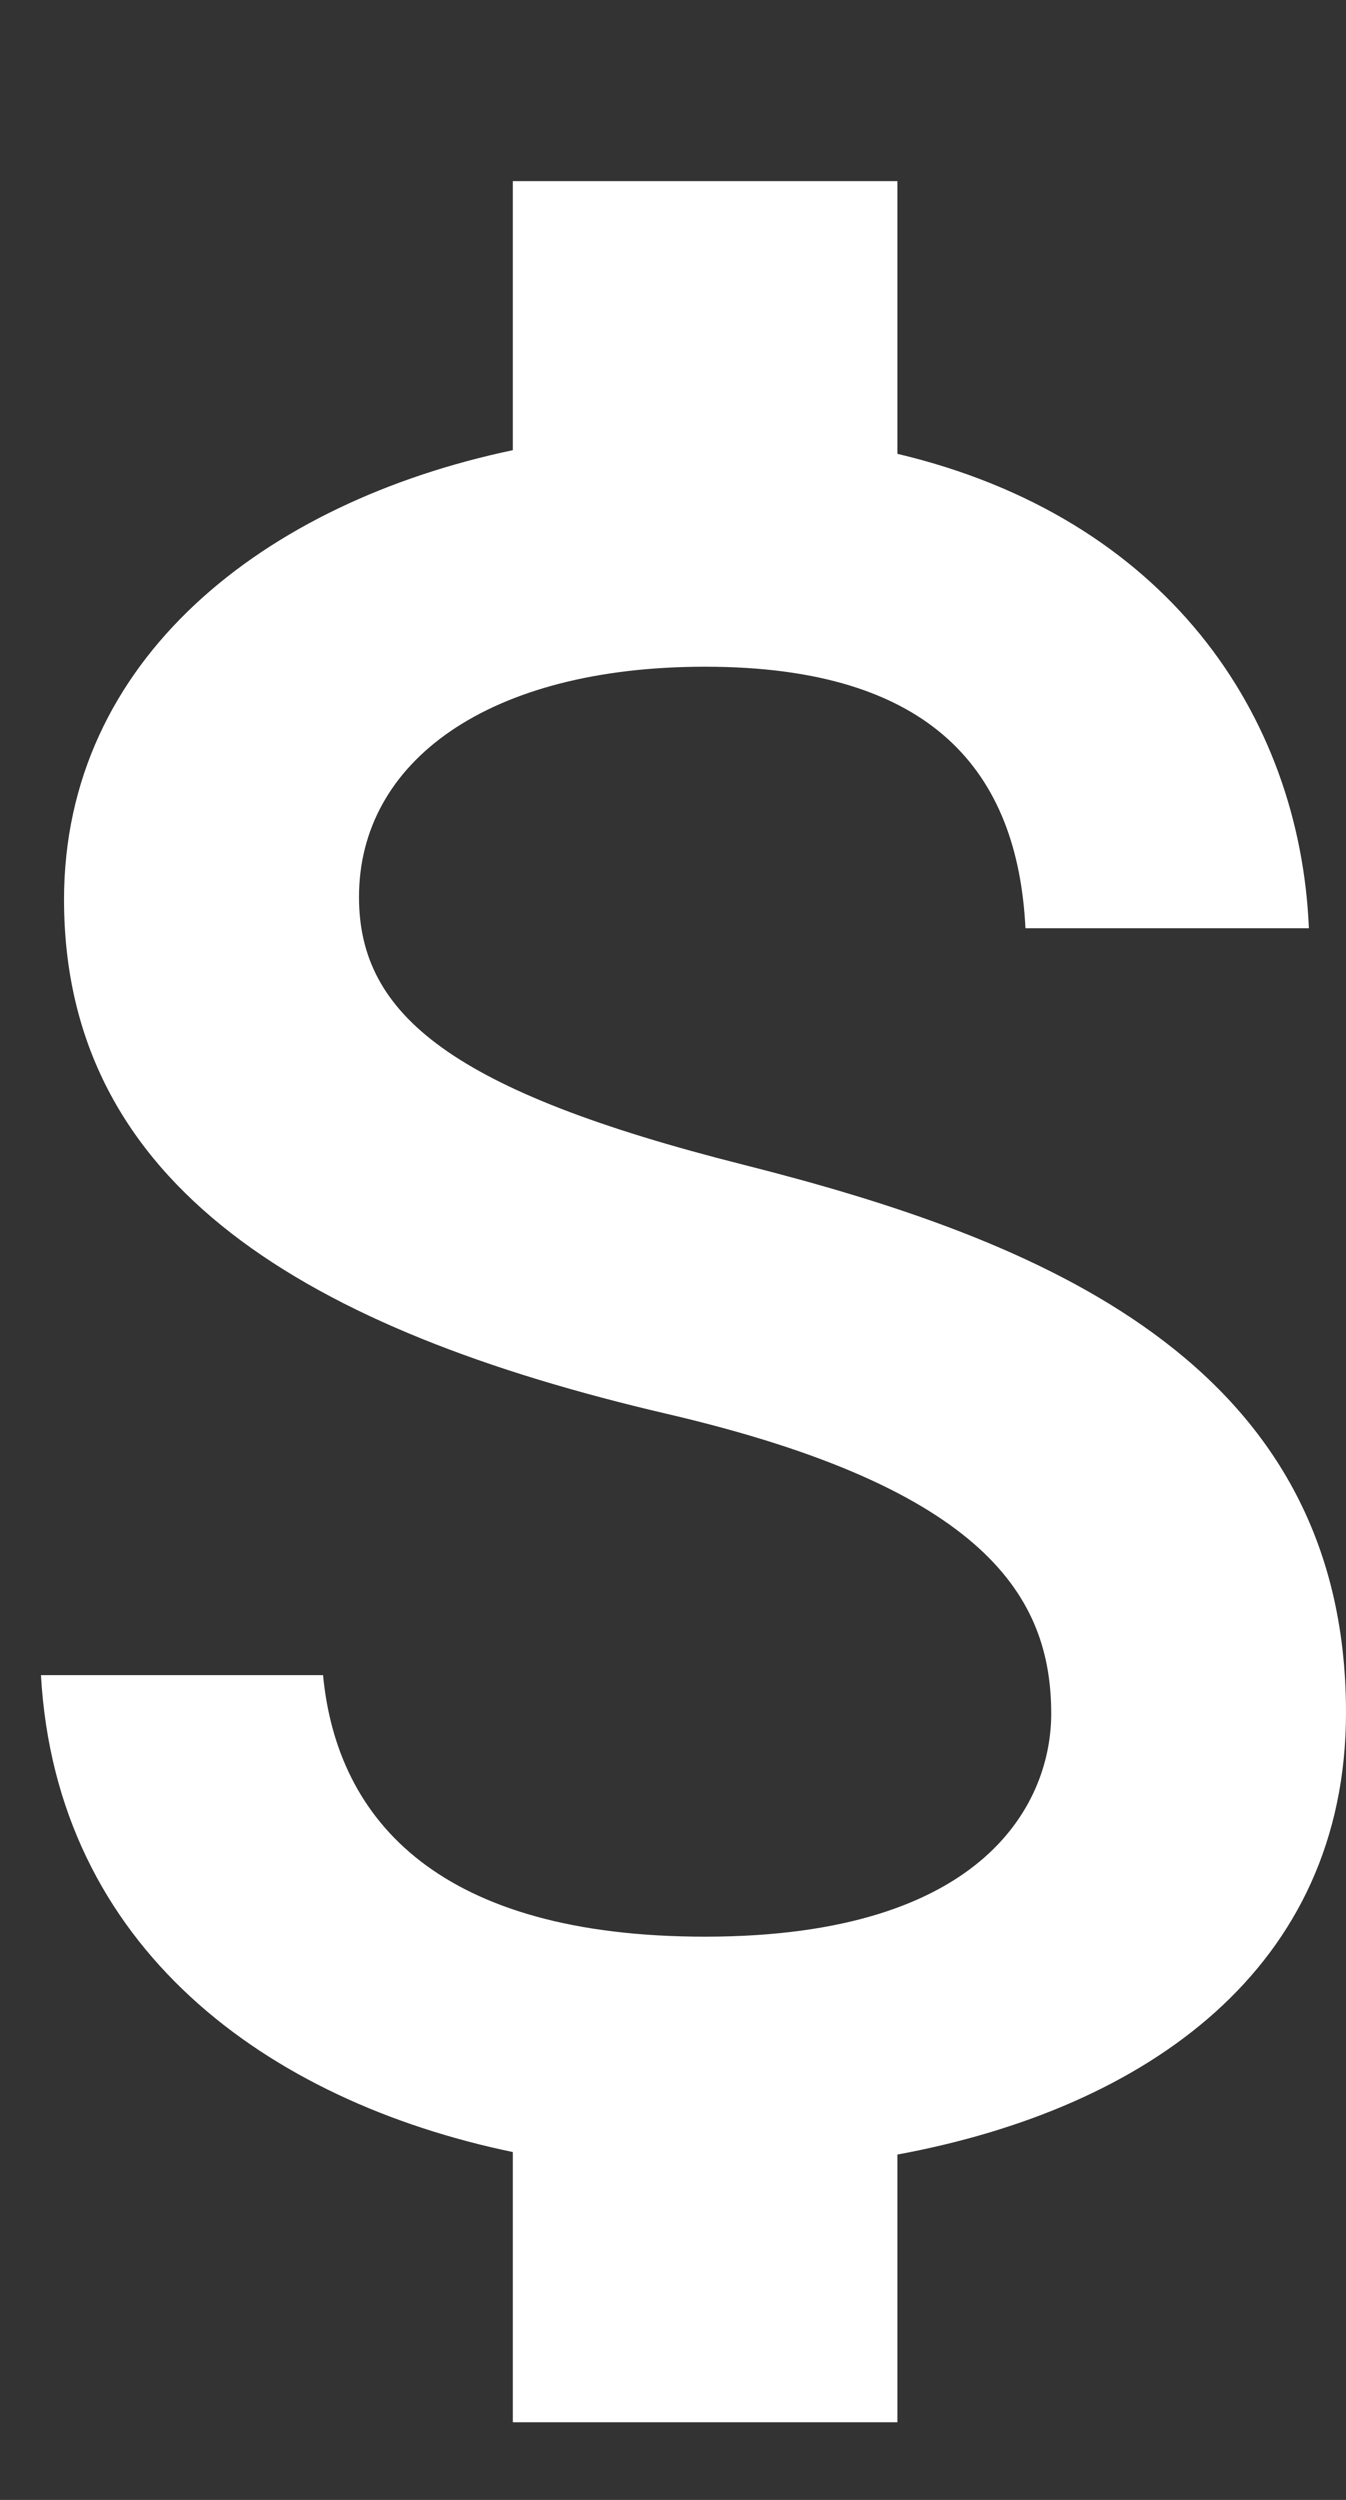 <svg xmlns="http://www.w3.org/2000/svg" width="7" height="13" viewBox="0 0 7 13">
    <rect x="0" y="0" width="7" height="13" fill="#333333" stroke="none"/>
    <g fill="none" fill-rule="evenodd">
        <path fill="#FFF" d="M3.867 6.057c-1.514-.382-2-.777-2-1.392 0-.706.673-1.198 1.8-1.198 1.186 0 1.626.55 1.666 1.36h1.474C6.76 3.713 6.06 2.69 4.667 2.36V.942h-2v1.399C1.373 2.613.333 3.428.333 4.678c0 1.495 1.274 2.24 3.134 2.674 1.666.388 2 .958 2 1.56 0 .447-.327 1.159-1.8 1.159-1.374 0-1.914-.596-1.987-1.36H.213c.08 1.418 1.174 2.214 2.454 2.48v1.405h2v-1.392C5.967 10.964 7 10.233 7 8.905 7 7.067 5.38 6.44 3.867 6.057z"/>
        <path d="M-4-1h16v15.538H-4z"/>
    </g>
</svg>
